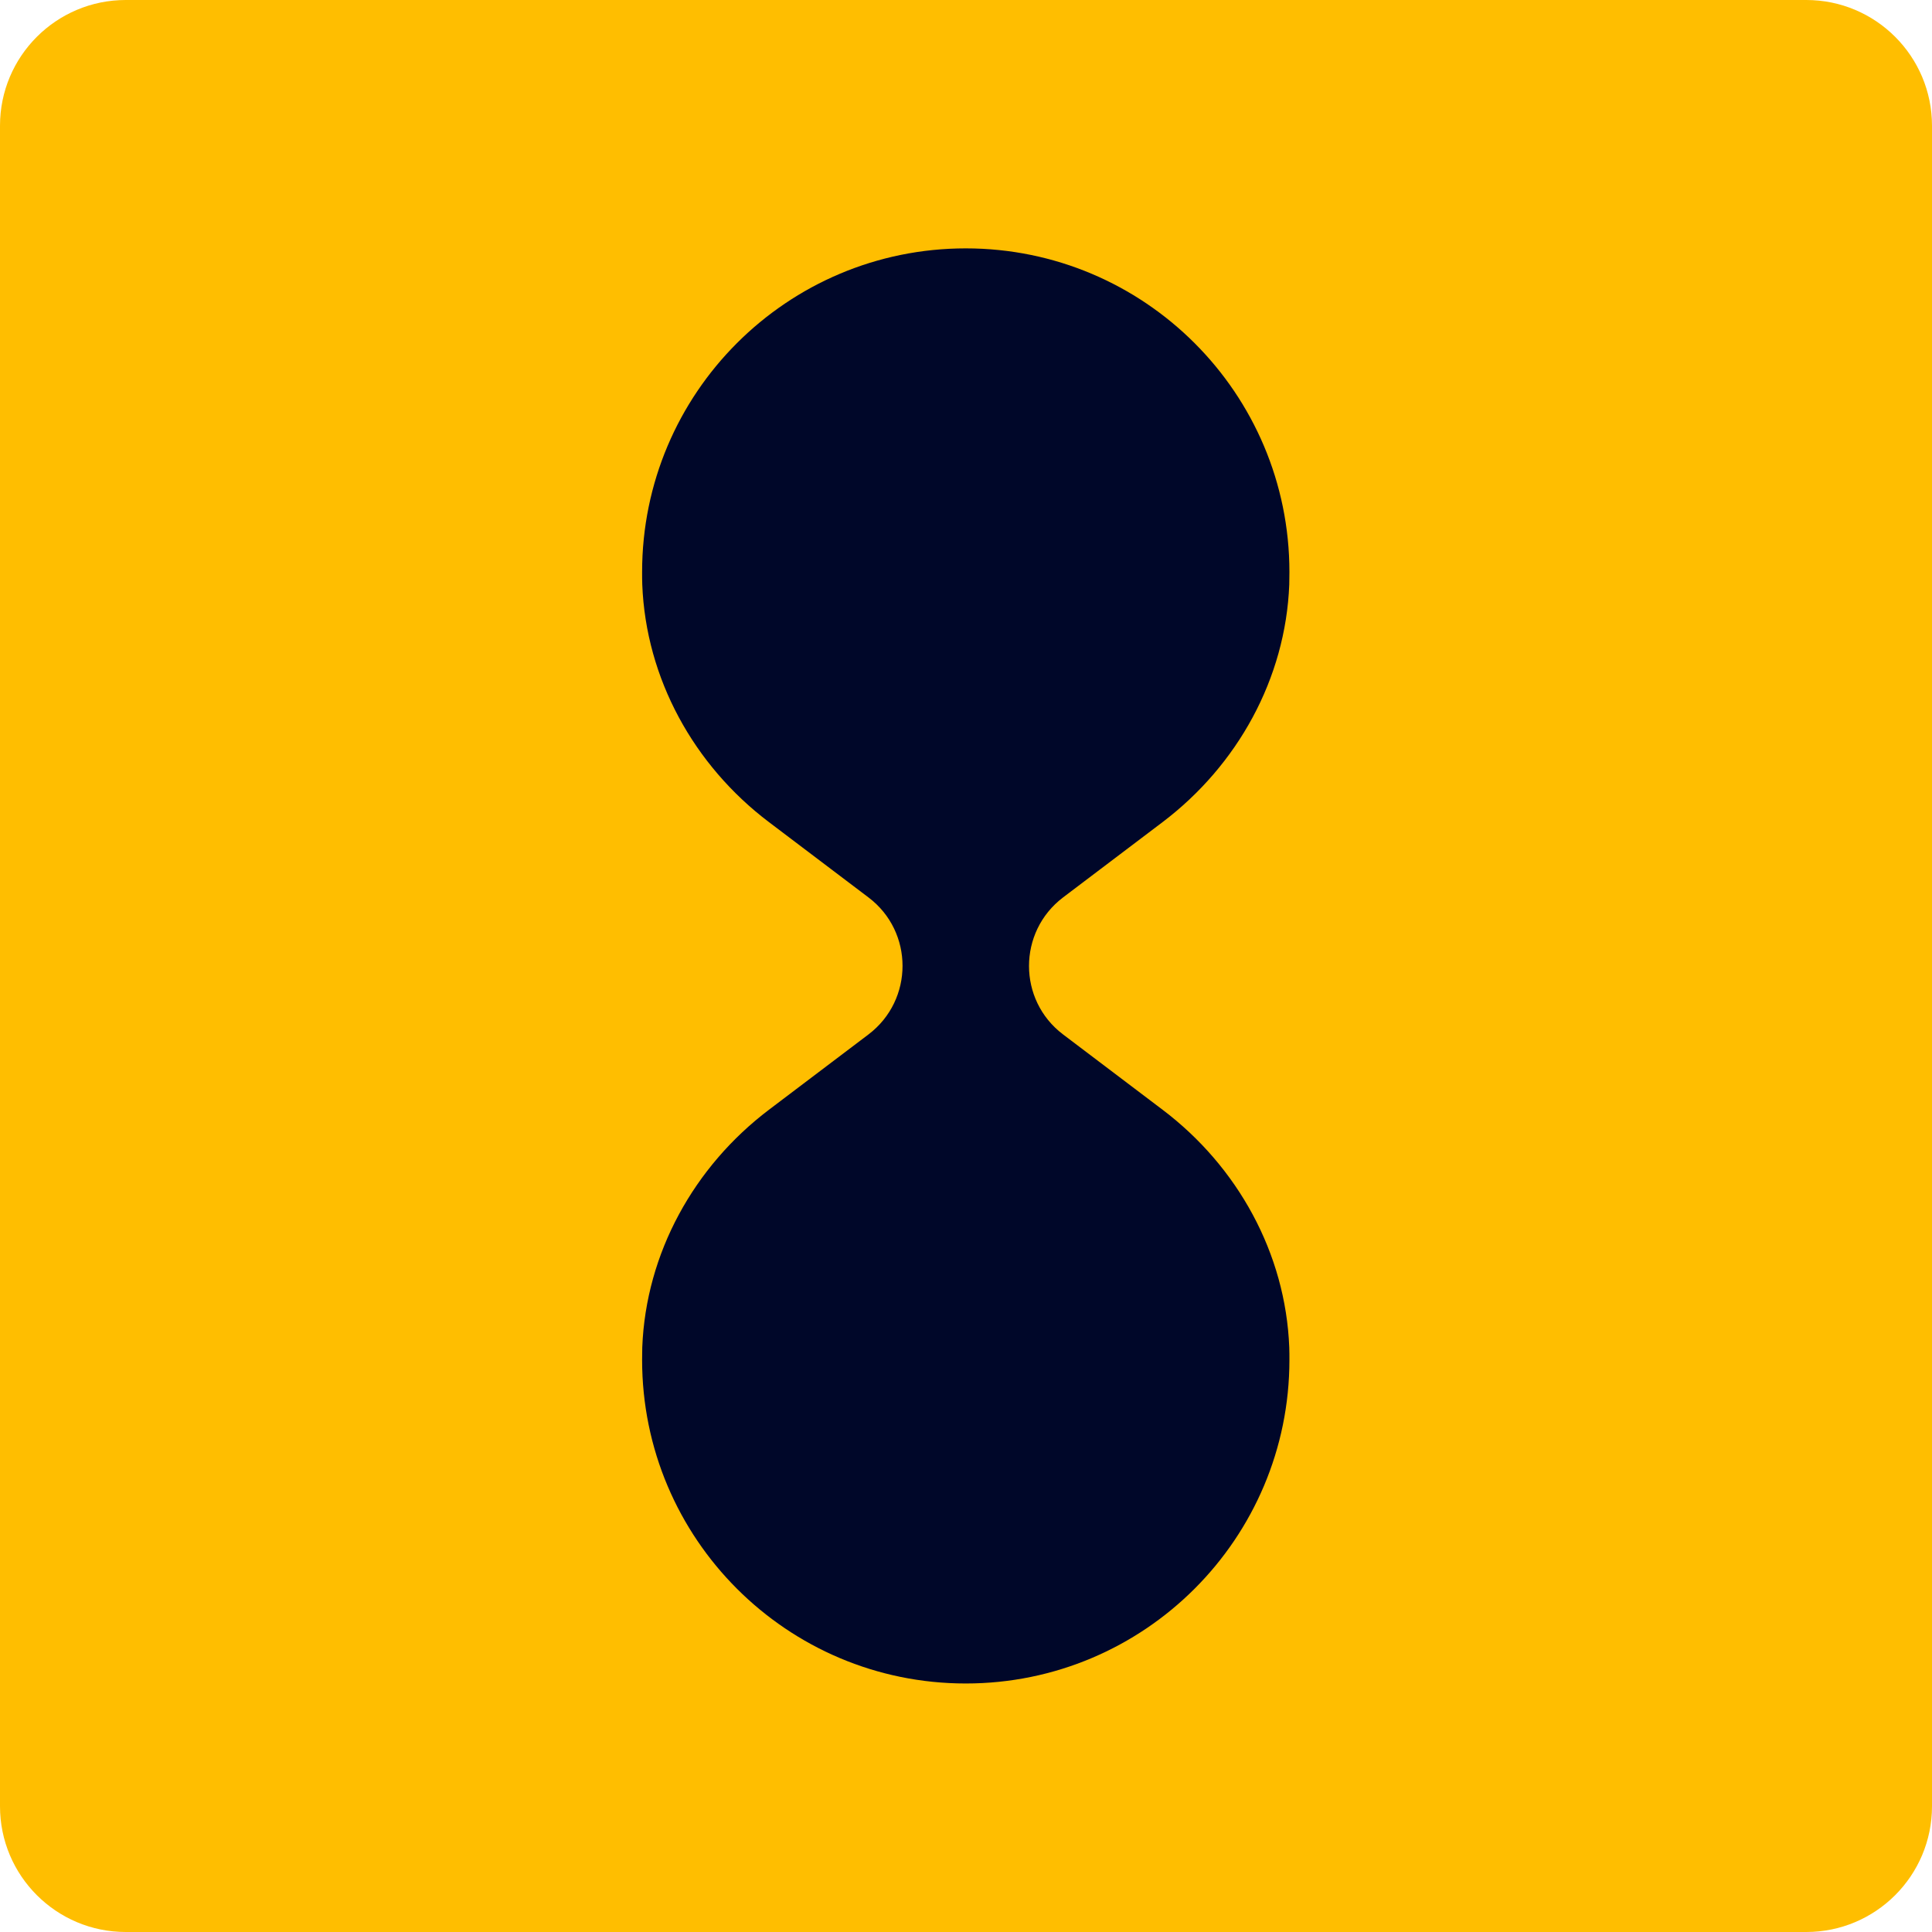 <svg xmlns="http://www.w3.org/2000/svg" width="122" height="122" viewBox="0 0 122 122" fill="none"><path d="M114.059 0H7.942C3.556 0 0 3.555 0 7.941V114.059C0 118.444 3.556 122 7.942 122H114.059C118.445 122 122 118.444 122 114.059V7.941C122 3.555 118.445 0 114.059 0Z" fill="#FFBE00"></path><path d="M81.413 85.08C81.183 79.146 78.157 73.662 73.412 70.076L67.129 65.321C64.262 63.153 64.262 58.848 67.129 56.67L73.412 51.915C78.147 48.329 81.183 42.855 81.413 36.911C81.413 36.651 81.423 36.382 81.423 36.122C81.423 24.834 72.273 15.684 60.985 15.684C49.697 15.684 40.547 24.834 40.547 36.122C40.547 36.382 40.547 36.651 40.557 36.911C40.787 42.845 43.813 48.329 48.558 51.915L54.842 56.67C57.709 58.838 57.709 63.143 54.842 65.321L48.558 70.076C43.823 73.662 40.787 79.136 40.557 85.08C40.557 85.339 40.547 85.609 40.547 85.869C40.547 97.157 49.697 106.307 60.985 106.307C72.273 106.307 81.423 97.157 81.423 85.869C81.423 85.609 81.423 85.339 81.413 85.08Z" fill="#000729"></path></svg>